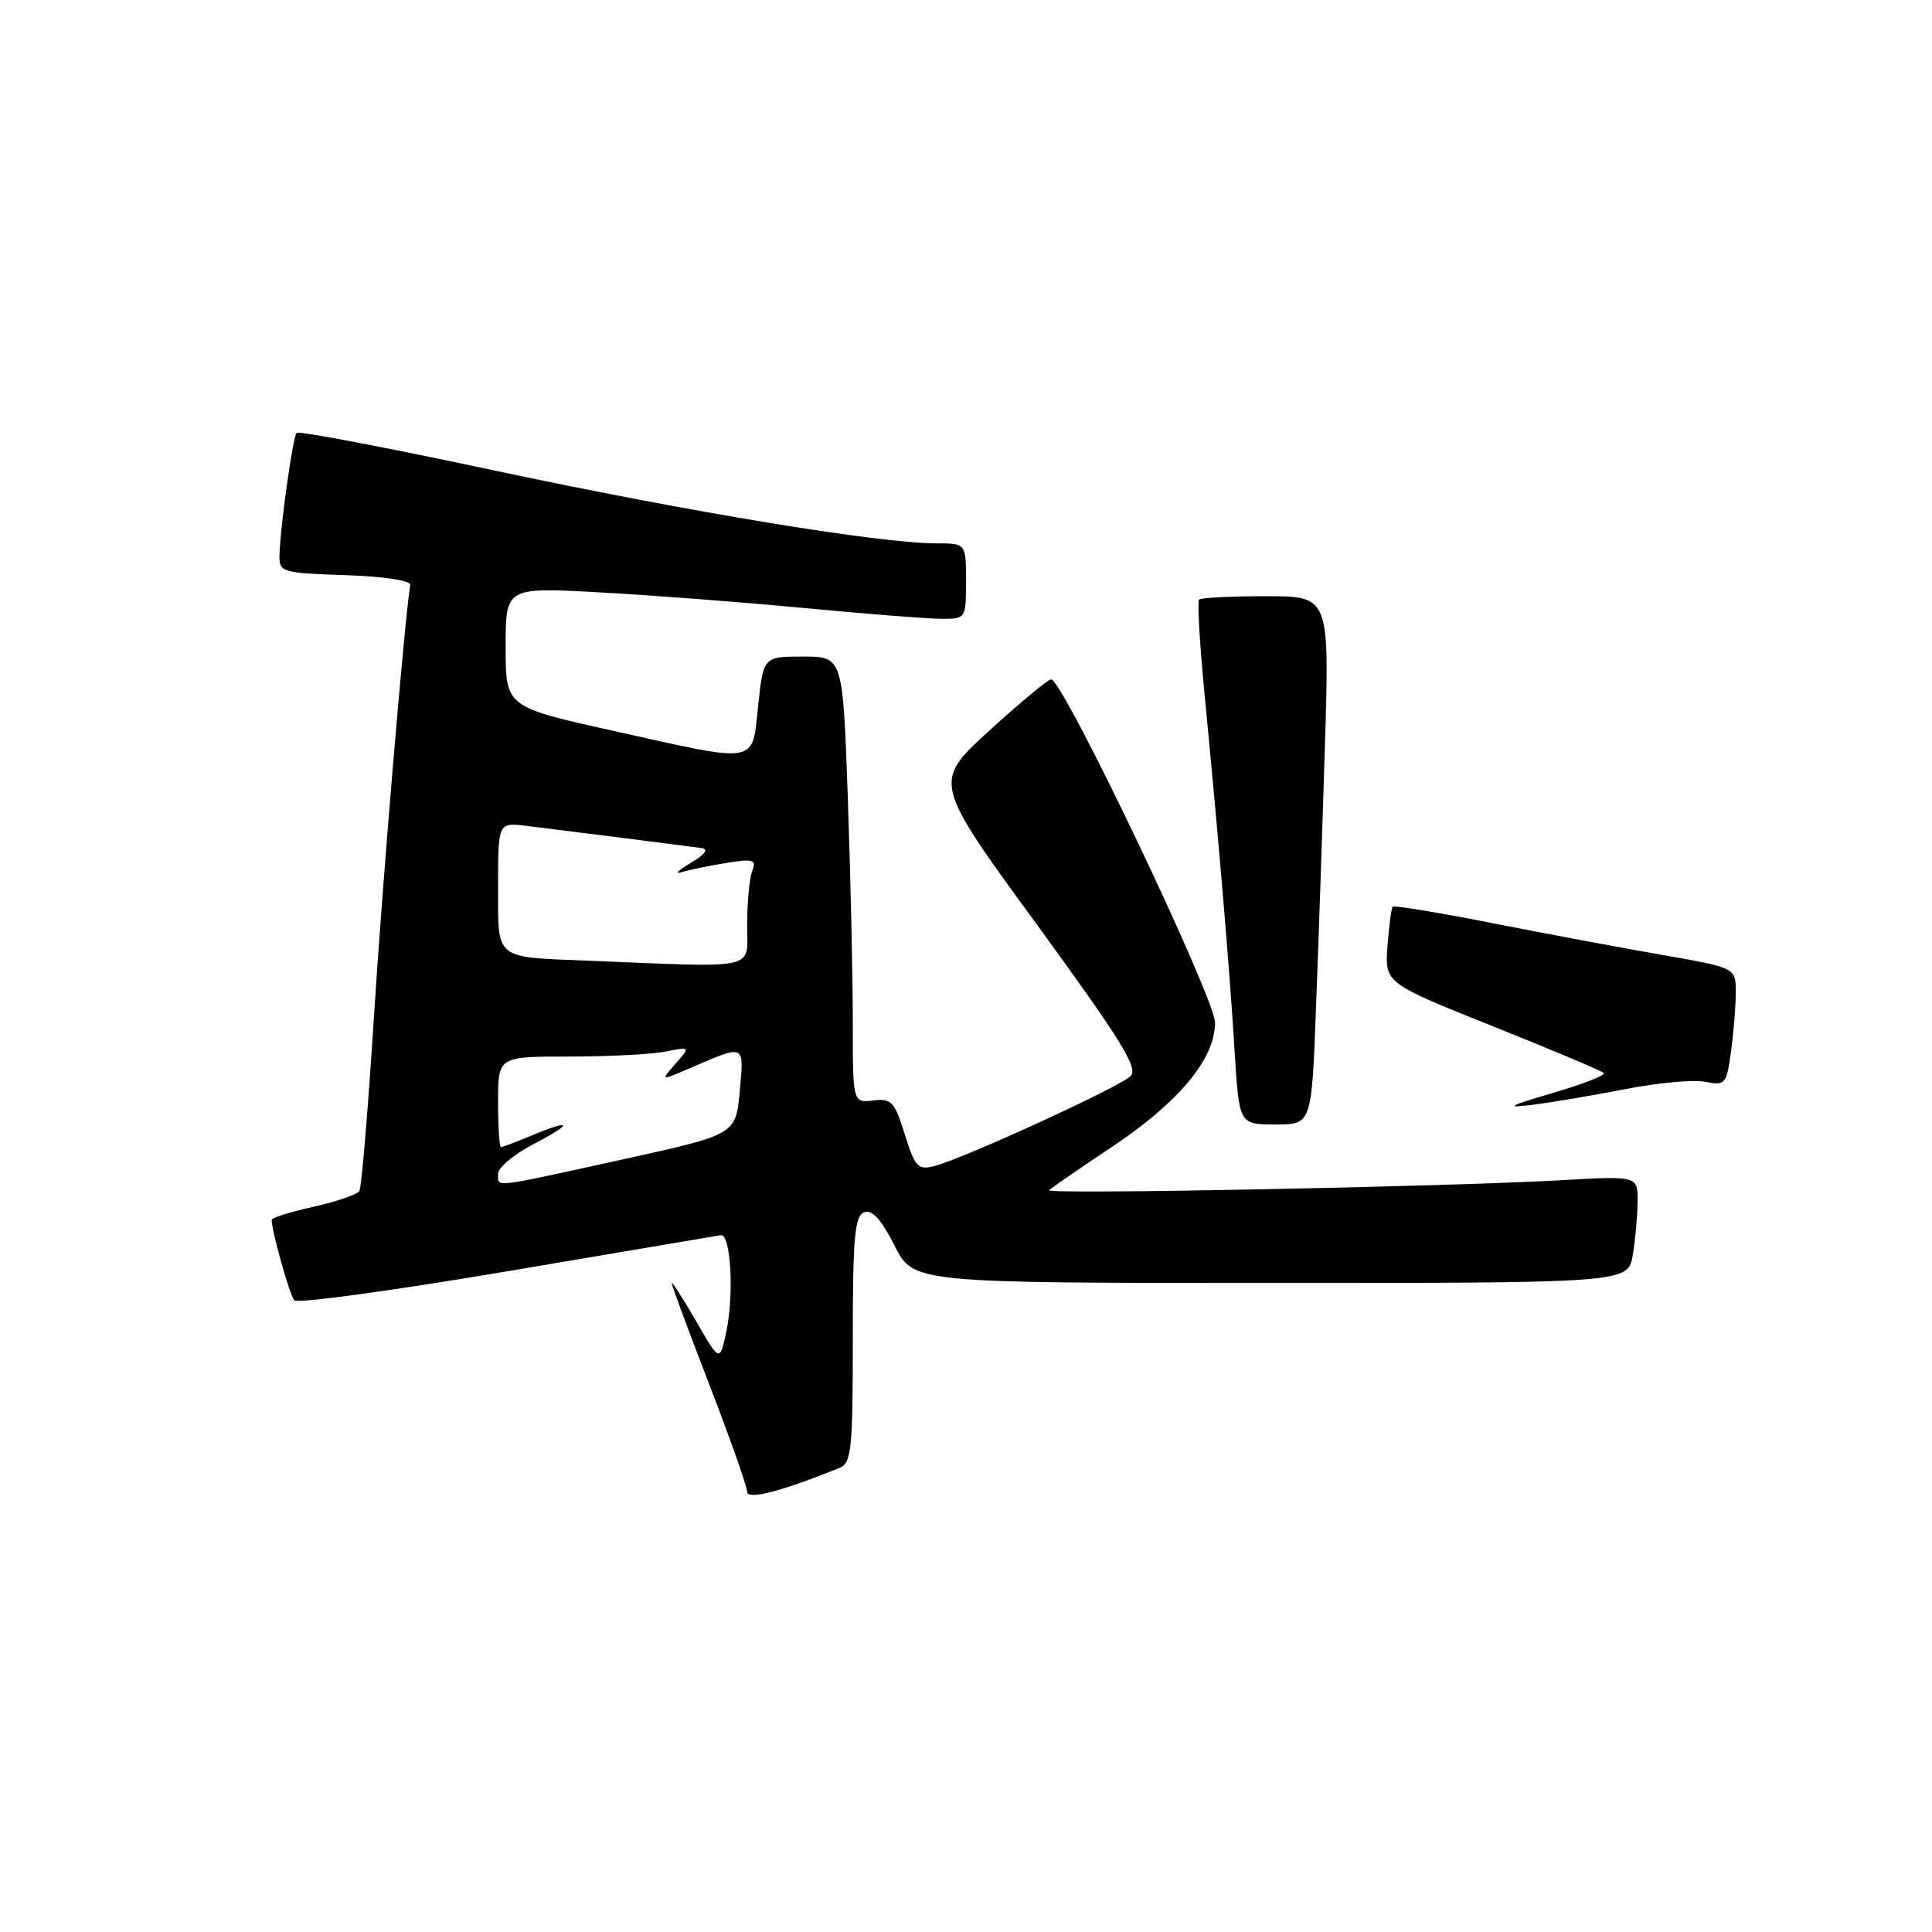 <?xml version="1.0" encoding="UTF-8" standalone="no"?>
<!DOCTYPE svg PUBLIC "-//W3C//DTD SVG 1.1//EN" "http://www.w3.org/Graphics/SVG/1.1/DTD/svg11.dtd" >
<svg xmlns="http://www.w3.org/2000/svg" xmlns:xlink="http://www.w3.org/1999/xlink" version="1.1" viewBox="0 0 256 256">
 <g >
 <path fill="currentColor"
d=" M 111.25 194.50 C 112.82 193.86 113.00 192.07 113.00 177.50 C 113.00 163.95 113.25 161.12 114.50 160.64 C 115.55 160.23 116.75 161.54 118.52 165.03 C 121.03 170.00 121.03 170.00 168.39 170.00 C 215.74 170.00 215.74 170.00 216.36 166.25 C 216.70 164.19 216.98 160.99 216.99 159.15 C 217.00 155.81 217.00 155.81 206.75 156.39 C 191.41 157.26 138.43 158.29 139.00 157.71 C 139.28 157.43 143.03 154.84 147.34 151.97 C 156.22 146.04 161.00 140.29 161.00 135.52 C 161.00 132.25 140.83 89.98 139.28 90.02 C 138.85 90.03 135.15 93.10 131.06 96.84 C 123.62 103.64 123.62 103.64 137.37 122.48 C 148.62 137.91 150.87 141.55 149.80 142.60 C 148.33 144.05 127.53 153.58 123.81 154.51 C 121.63 155.06 121.24 154.65 119.89 150.31 C 118.54 145.97 118.13 145.53 115.70 145.82 C 113.00 146.14 113.00 146.14 113.00 135.32 C 113.00 129.37 112.70 116.06 112.34 105.75 C 111.68 87.00 111.68 87.00 106.42 87.00 C 101.16 87.00 101.16 87.00 100.46 93.50 C 99.62 101.36 100.72 101.17 81.25 96.84 C 67.00 93.67 67.00 93.67 67.00 85.75 C 67.00 77.82 67.00 77.82 79.25 78.48 C 85.99 78.84 98.25 79.78 106.50 80.56 C 114.75 81.35 122.96 81.99 124.75 82.00 C 127.98 82.00 128.00 81.98 128.00 77.00 C 128.00 72.00 128.00 72.00 124.08 72.00 C 116.56 72.00 91.31 67.84 65.65 62.37 C 51.44 59.34 39.58 57.08 39.31 57.35 C 38.79 57.88 37.09 70.08 37.03 73.71 C 37.00 75.80 37.46 75.94 45.75 76.21 C 50.86 76.38 54.44 76.92 54.35 77.50 C 53.51 83.18 50.66 117.14 49.55 134.73 C 48.77 146.96 47.91 157.34 47.62 157.81 C 47.33 158.28 44.60 159.22 41.55 159.90 C 38.50 160.58 36.00 161.36 36.00 161.63 C 36.00 163.11 38.38 171.62 38.99 172.30 C 39.38 172.74 52.03 171.02 67.10 168.47 C 82.17 165.92 94.95 163.76 95.50 163.67 C 96.84 163.44 97.29 171.50 96.23 176.50 C 95.37 180.50 95.37 180.50 92.20 175.00 C 90.45 171.97 89.01 169.74 89.01 170.03 C 89.00 170.32 91.25 176.38 94.00 183.50 C 96.75 190.62 99.00 196.99 99.00 197.67 C 99.00 198.79 103.58 197.61 111.25 194.50 Z  M 174.37 133.75 C 174.70 125.36 175.23 109.61 175.56 98.75 C 176.16 79.00 176.16 79.00 167.75 79.00 C 163.12 79.00 159.13 79.20 158.88 79.45 C 158.64 79.70 158.97 85.43 159.63 92.20 C 161.51 111.59 162.95 128.67 163.59 139.25 C 164.19 149.00 164.19 149.00 168.99 149.00 C 173.79 149.00 173.79 149.00 174.37 133.75 Z  M 215.34 144.32 C 219.65 143.47 224.42 143.03 225.96 143.34 C 228.62 143.87 228.77 143.69 229.37 139.31 C 229.72 136.79 230.00 133.26 230.00 131.48 C 230.00 128.24 230.00 128.24 220.25 126.53 C 214.89 125.60 204.74 123.70 197.69 122.31 C 190.64 120.92 184.73 119.95 184.54 120.14 C 184.36 120.34 184.05 122.70 183.85 125.38 C 183.50 130.26 183.50 130.26 197.75 135.96 C 205.59 139.10 212.24 141.90 212.52 142.18 C 212.80 142.46 209.76 143.65 205.76 144.82 C 199.85 146.56 199.34 146.85 203.00 146.40 C 205.47 146.10 211.03 145.16 215.34 144.32 Z  M 66.00 155.52 C 66.00 154.70 68.14 152.93 70.75 151.57 C 76.06 148.80 75.84 148.21 70.35 150.50 C 68.37 151.32 66.59 152.00 66.38 152.00 C 66.17 152.00 66.00 149.30 66.00 146.00 C 66.00 140.00 66.00 140.00 75.37 140.00 C 80.53 140.00 86.27 139.71 88.12 139.35 C 91.50 138.69 91.50 138.69 89.50 140.96 C 87.50 143.23 87.50 143.23 91.50 141.50 C 98.81 138.36 98.59 138.25 98.02 144.61 C 97.50 150.33 97.50 150.33 82.50 153.63 C 64.83 157.51 66.00 157.38 66.00 155.52 Z  M 78.00 127.30 C 65.38 126.79 66.00 127.30 66.00 117.47 C 66.00 108.98 66.00 108.98 69.75 109.43 C 74.30 109.98 90.91 112.09 93.00 112.38 C 93.94 112.52 93.38 113.25 91.50 114.36 C 89.85 115.33 89.33 115.87 90.34 115.56 C 91.35 115.25 94.01 114.70 96.25 114.34 C 99.85 113.77 100.25 113.90 99.67 115.43 C 99.30 116.38 99.00 119.60 99.00 122.58 C 99.00 128.63 100.80 128.22 78.00 127.30 Z "/>
</g>
</svg>